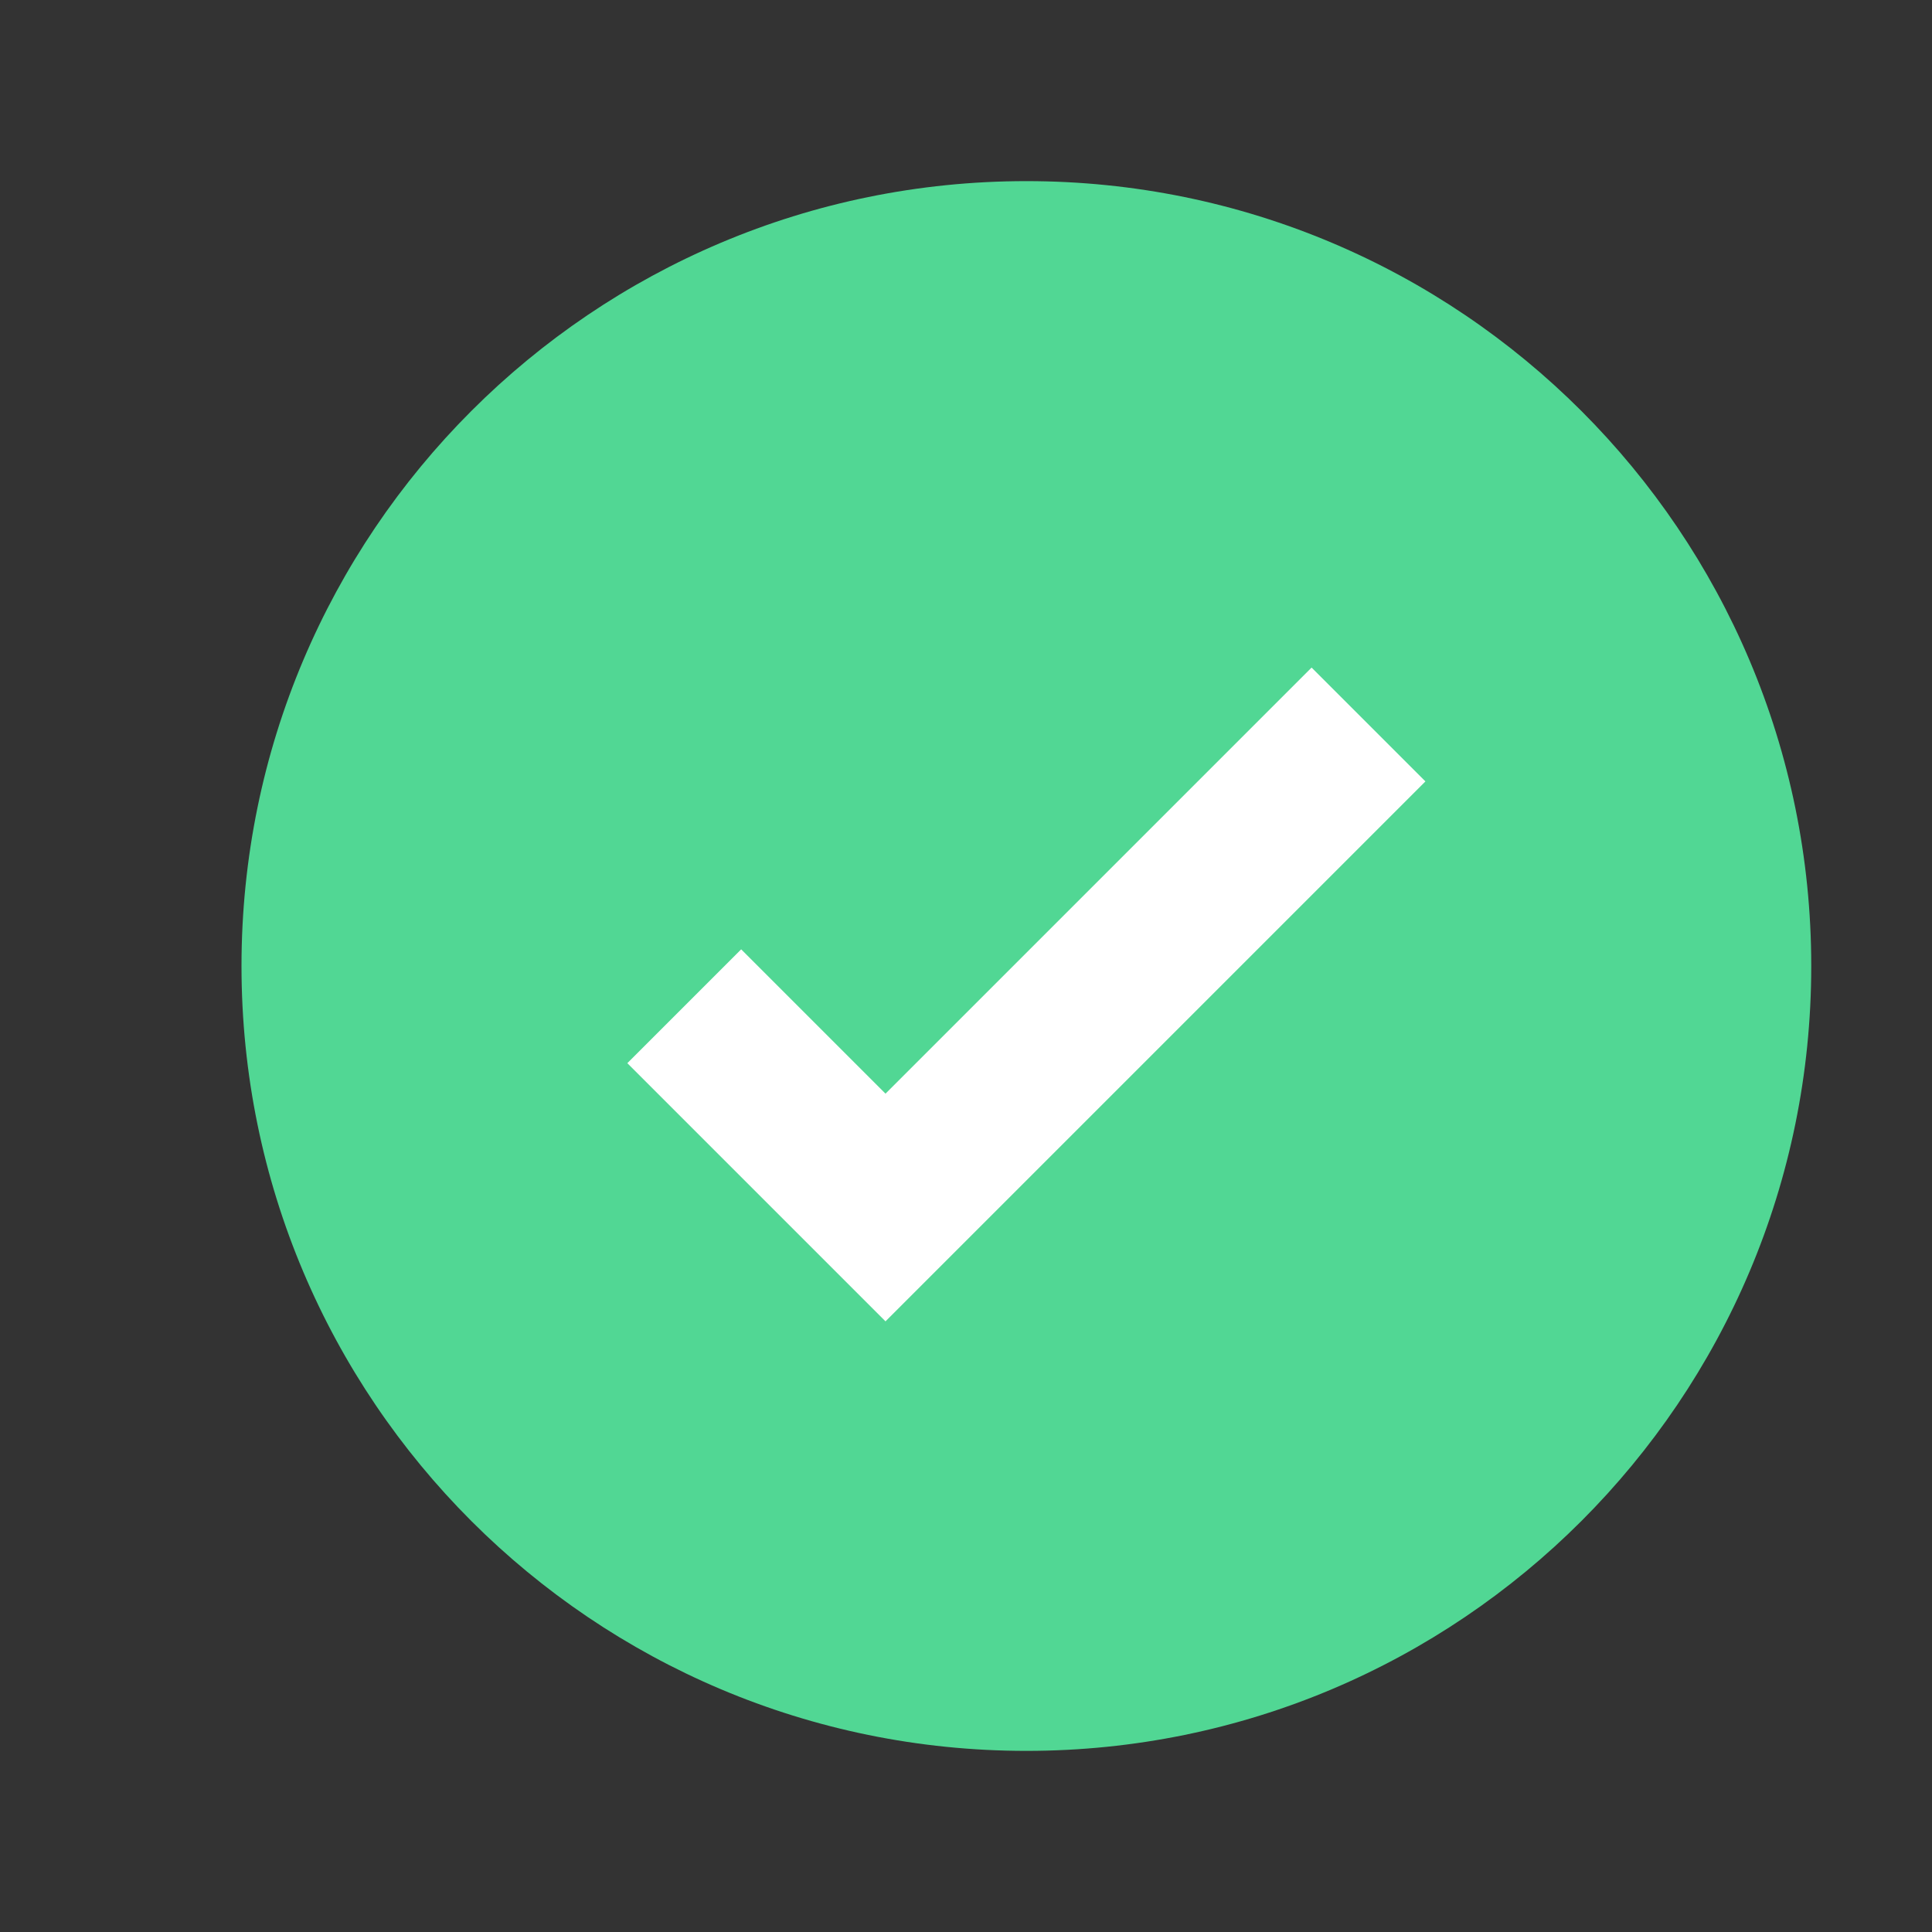 <svg width="24" height="24" viewBox="0 0 24 24" fill="none" xmlns="http://www.w3.org/2000/svg">
<rect x="0" y="0" width="24" height="24" fill="#333333" stroke="none"/>
<path d="M12.75 2.25C7.364 2.25 3 6.614 3 12C3 17.386 7.364 21.75 12.75 21.75C18.136 21.75 22.5 17.386 22.5 12C22.5 6.614 18.136 2.25 12.75 2.25Z" fill="#51D794"/>
<path d="M17 9L11 15L8.5 12.5" stroke="white" stroke-width="2"/>
</svg>
